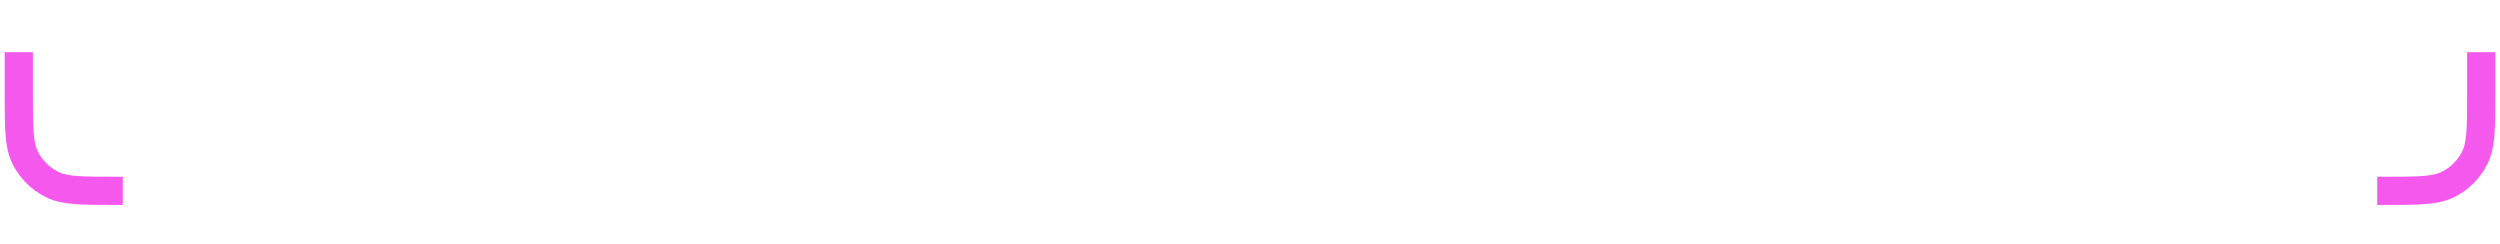 <svg width="266" height="26" viewBox="0 0 266 26" fill="none" xmlns="http://www.w3.org/2000/svg">
<path d="M13.063 20.304H12.227C8.647 20.304 6.857 20.304 5.49 19.608C4.287 18.995 3.309 18.017 2.697 16.814C2 15.447 2 13.657 2 10.077V5.554" stroke="#F558ED" stroke-width="3"/>
<path d="M252.937 20.304H253.773C257.353 20.304 259.143 20.304 260.51 19.608C261.713 18.995 262.69 18.017 263.303 16.814C264 15.447 264 13.657 264 10.077V5.554" stroke="#F558ED" stroke-width="3"/>
</svg>
